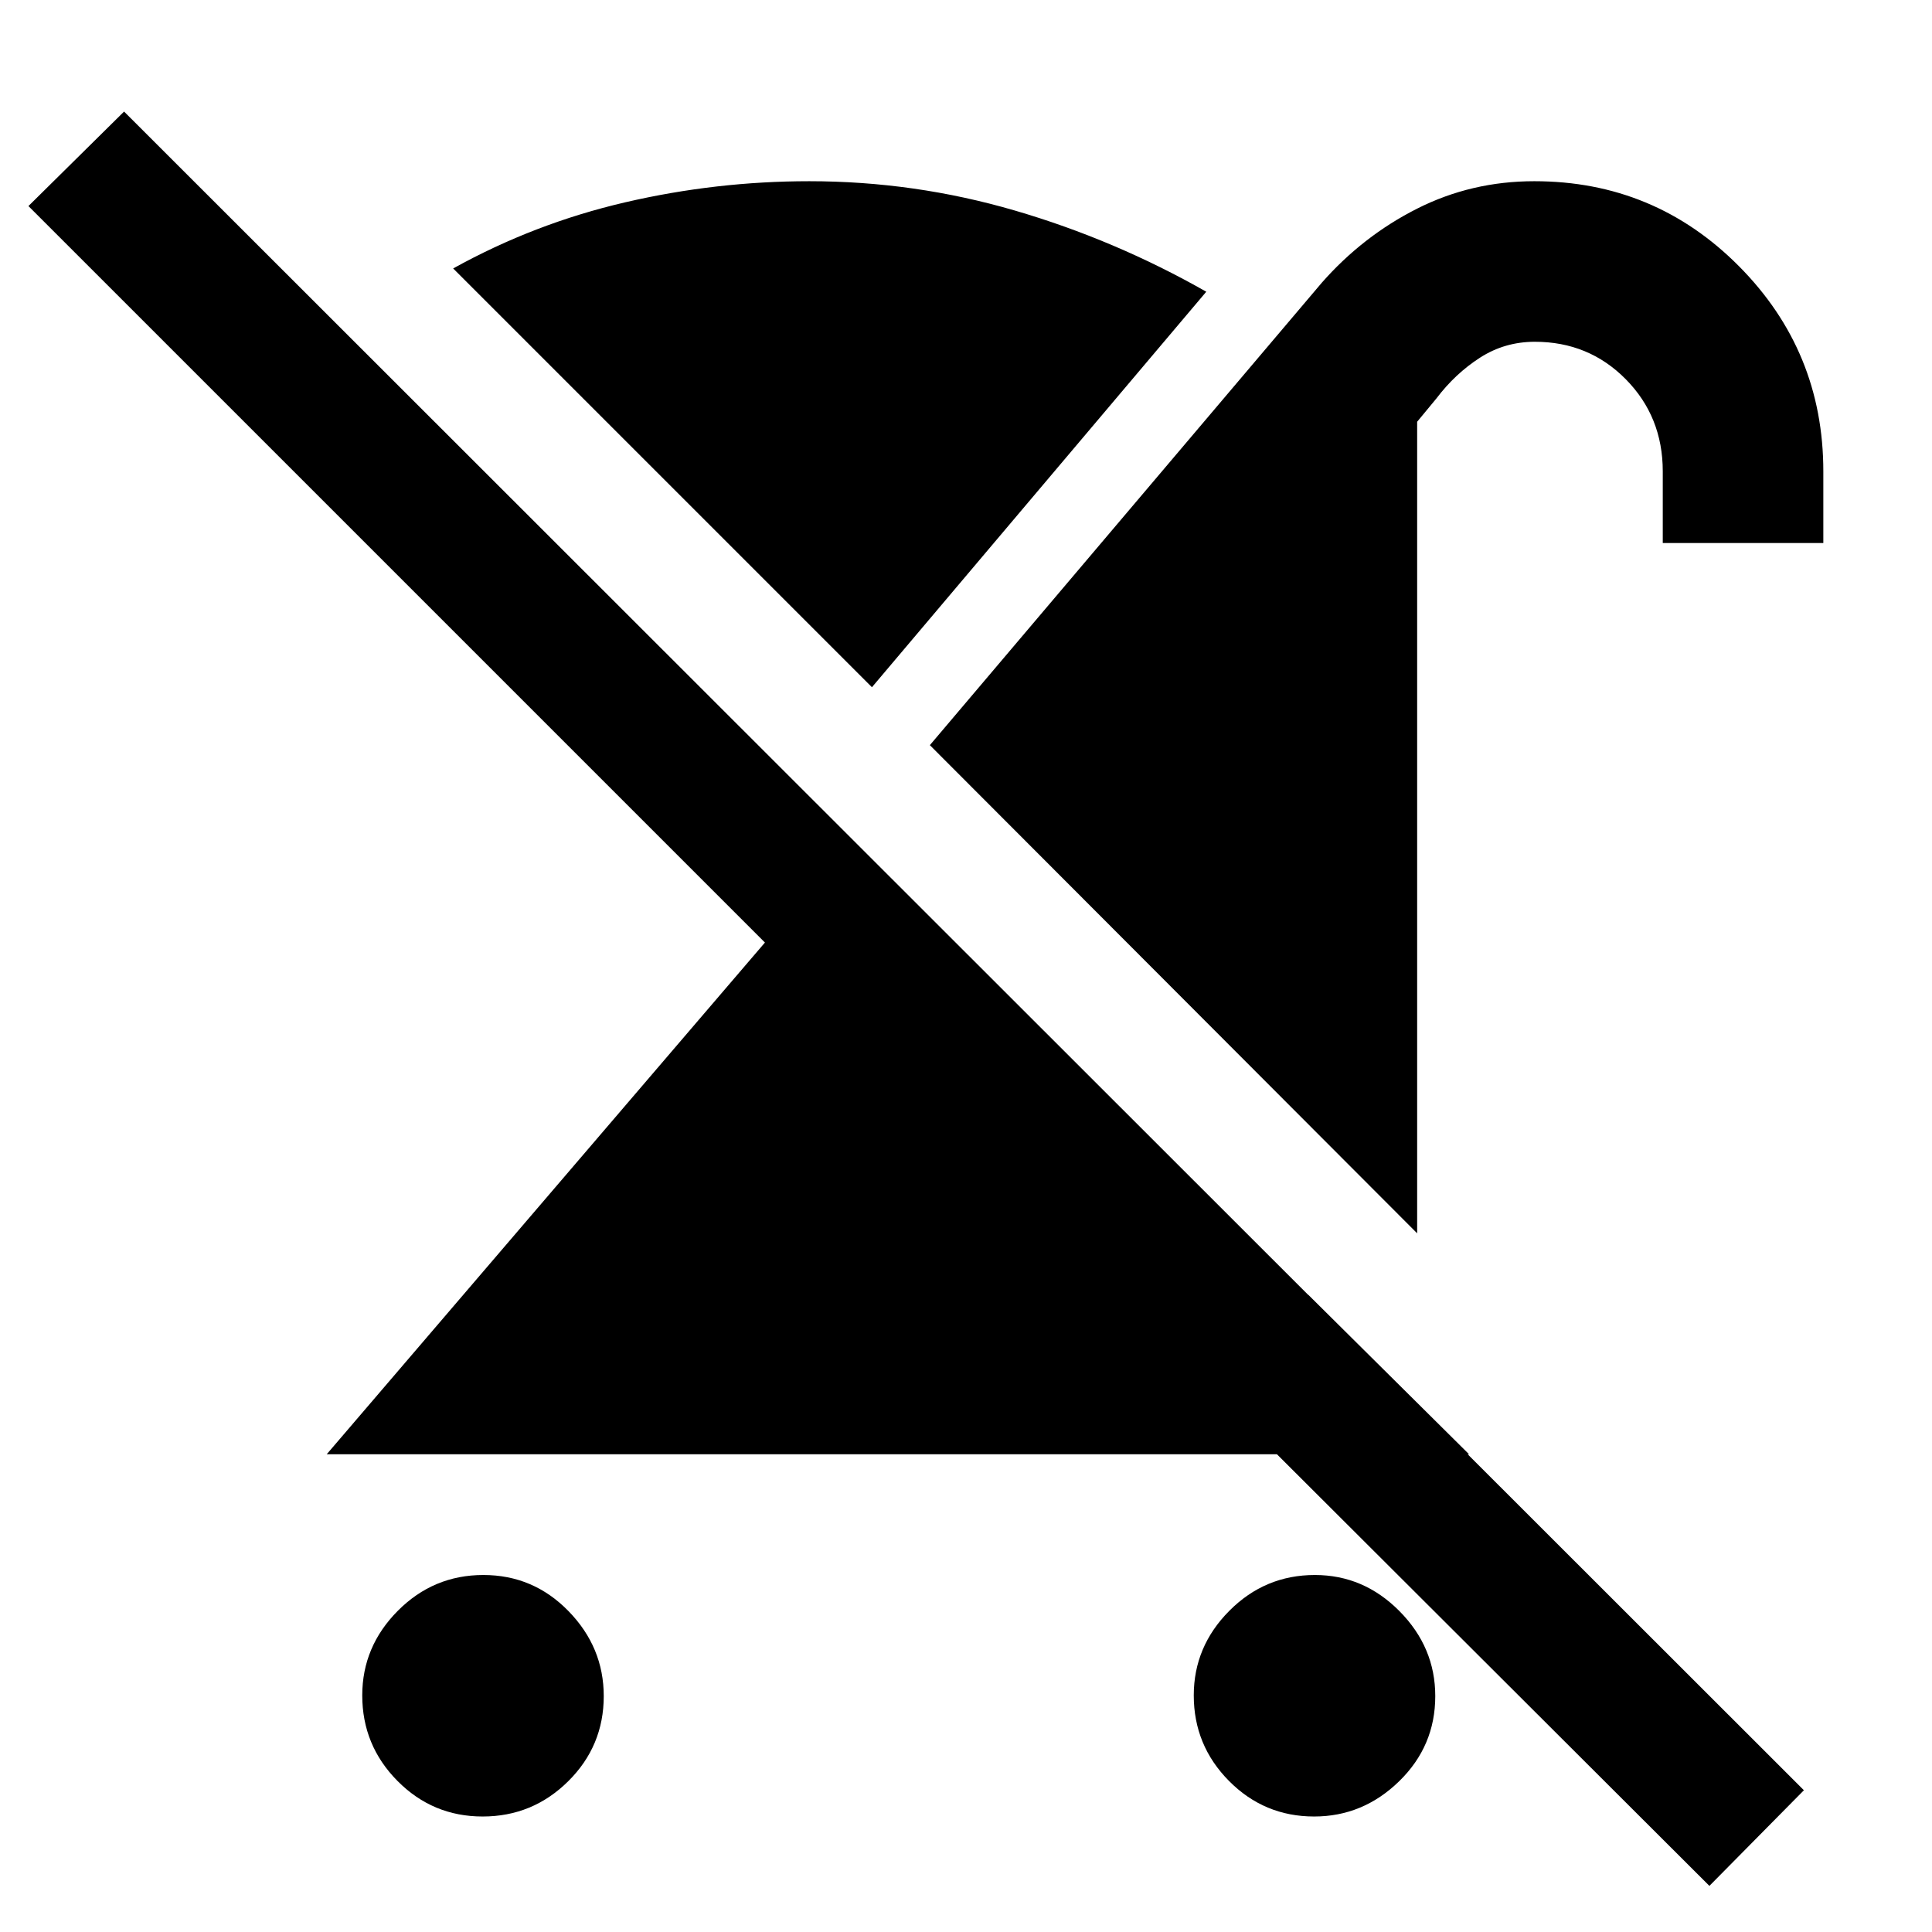 <svg xmlns="http://www.w3.org/2000/svg" width="48" height="48" viewBox="0 -960 960 960"><path d="M239.823-57.39Q215-57.39 197.5-75.067t-17.5-42.5q0-24.258 17.677-42.041 17.677-17.782 42.5-17.782t42.323 17.959q17.5 17.96 17.5 42.218 0 24.823-17.677 42.323t-42.5 17.5Zm464.352-289.783L462.043-589.74l194.754-229.781q20.377-23.176 47.356-36.807 26.978-13.63 58.239-13.63 59.738 0 101.673 42.218 41.936 42.219 41.936 101.956v35.61h-79.783v-35.61q0-27.158-18.378-45.774t-45.183-18.616q-15.004 0-27.308 7.934-12.304 7.935-21.609 20.239l-9.565 11.566v403.262Zm-54.073 30.564 79.856 79.219H162.346l217.741-254.262L14.13-857.609l47.522-46.957L896.349-70.434l-46.957 47.522L555.13-316.61h94.972Zm2.896 259.219q-24.823 0-42.323-17.677t-17.5-42.5q0-24.258 17.677-42.041 17.677-17.782 42.5-17.782 24.258 0 42.04 17.959 17.783 17.96 17.783 42.218 0 24.823-17.96 42.323-17.959 17.5-42.217 17.5ZM433.261-618.522 225.173-826.61q40.392-22.391 85.527-32.87 45.135-10.478 91.43-10.478 52.25 0 102.06 14.544 49.811 14.543 95.202 40.369L433.261-618.522Z"/></svg>